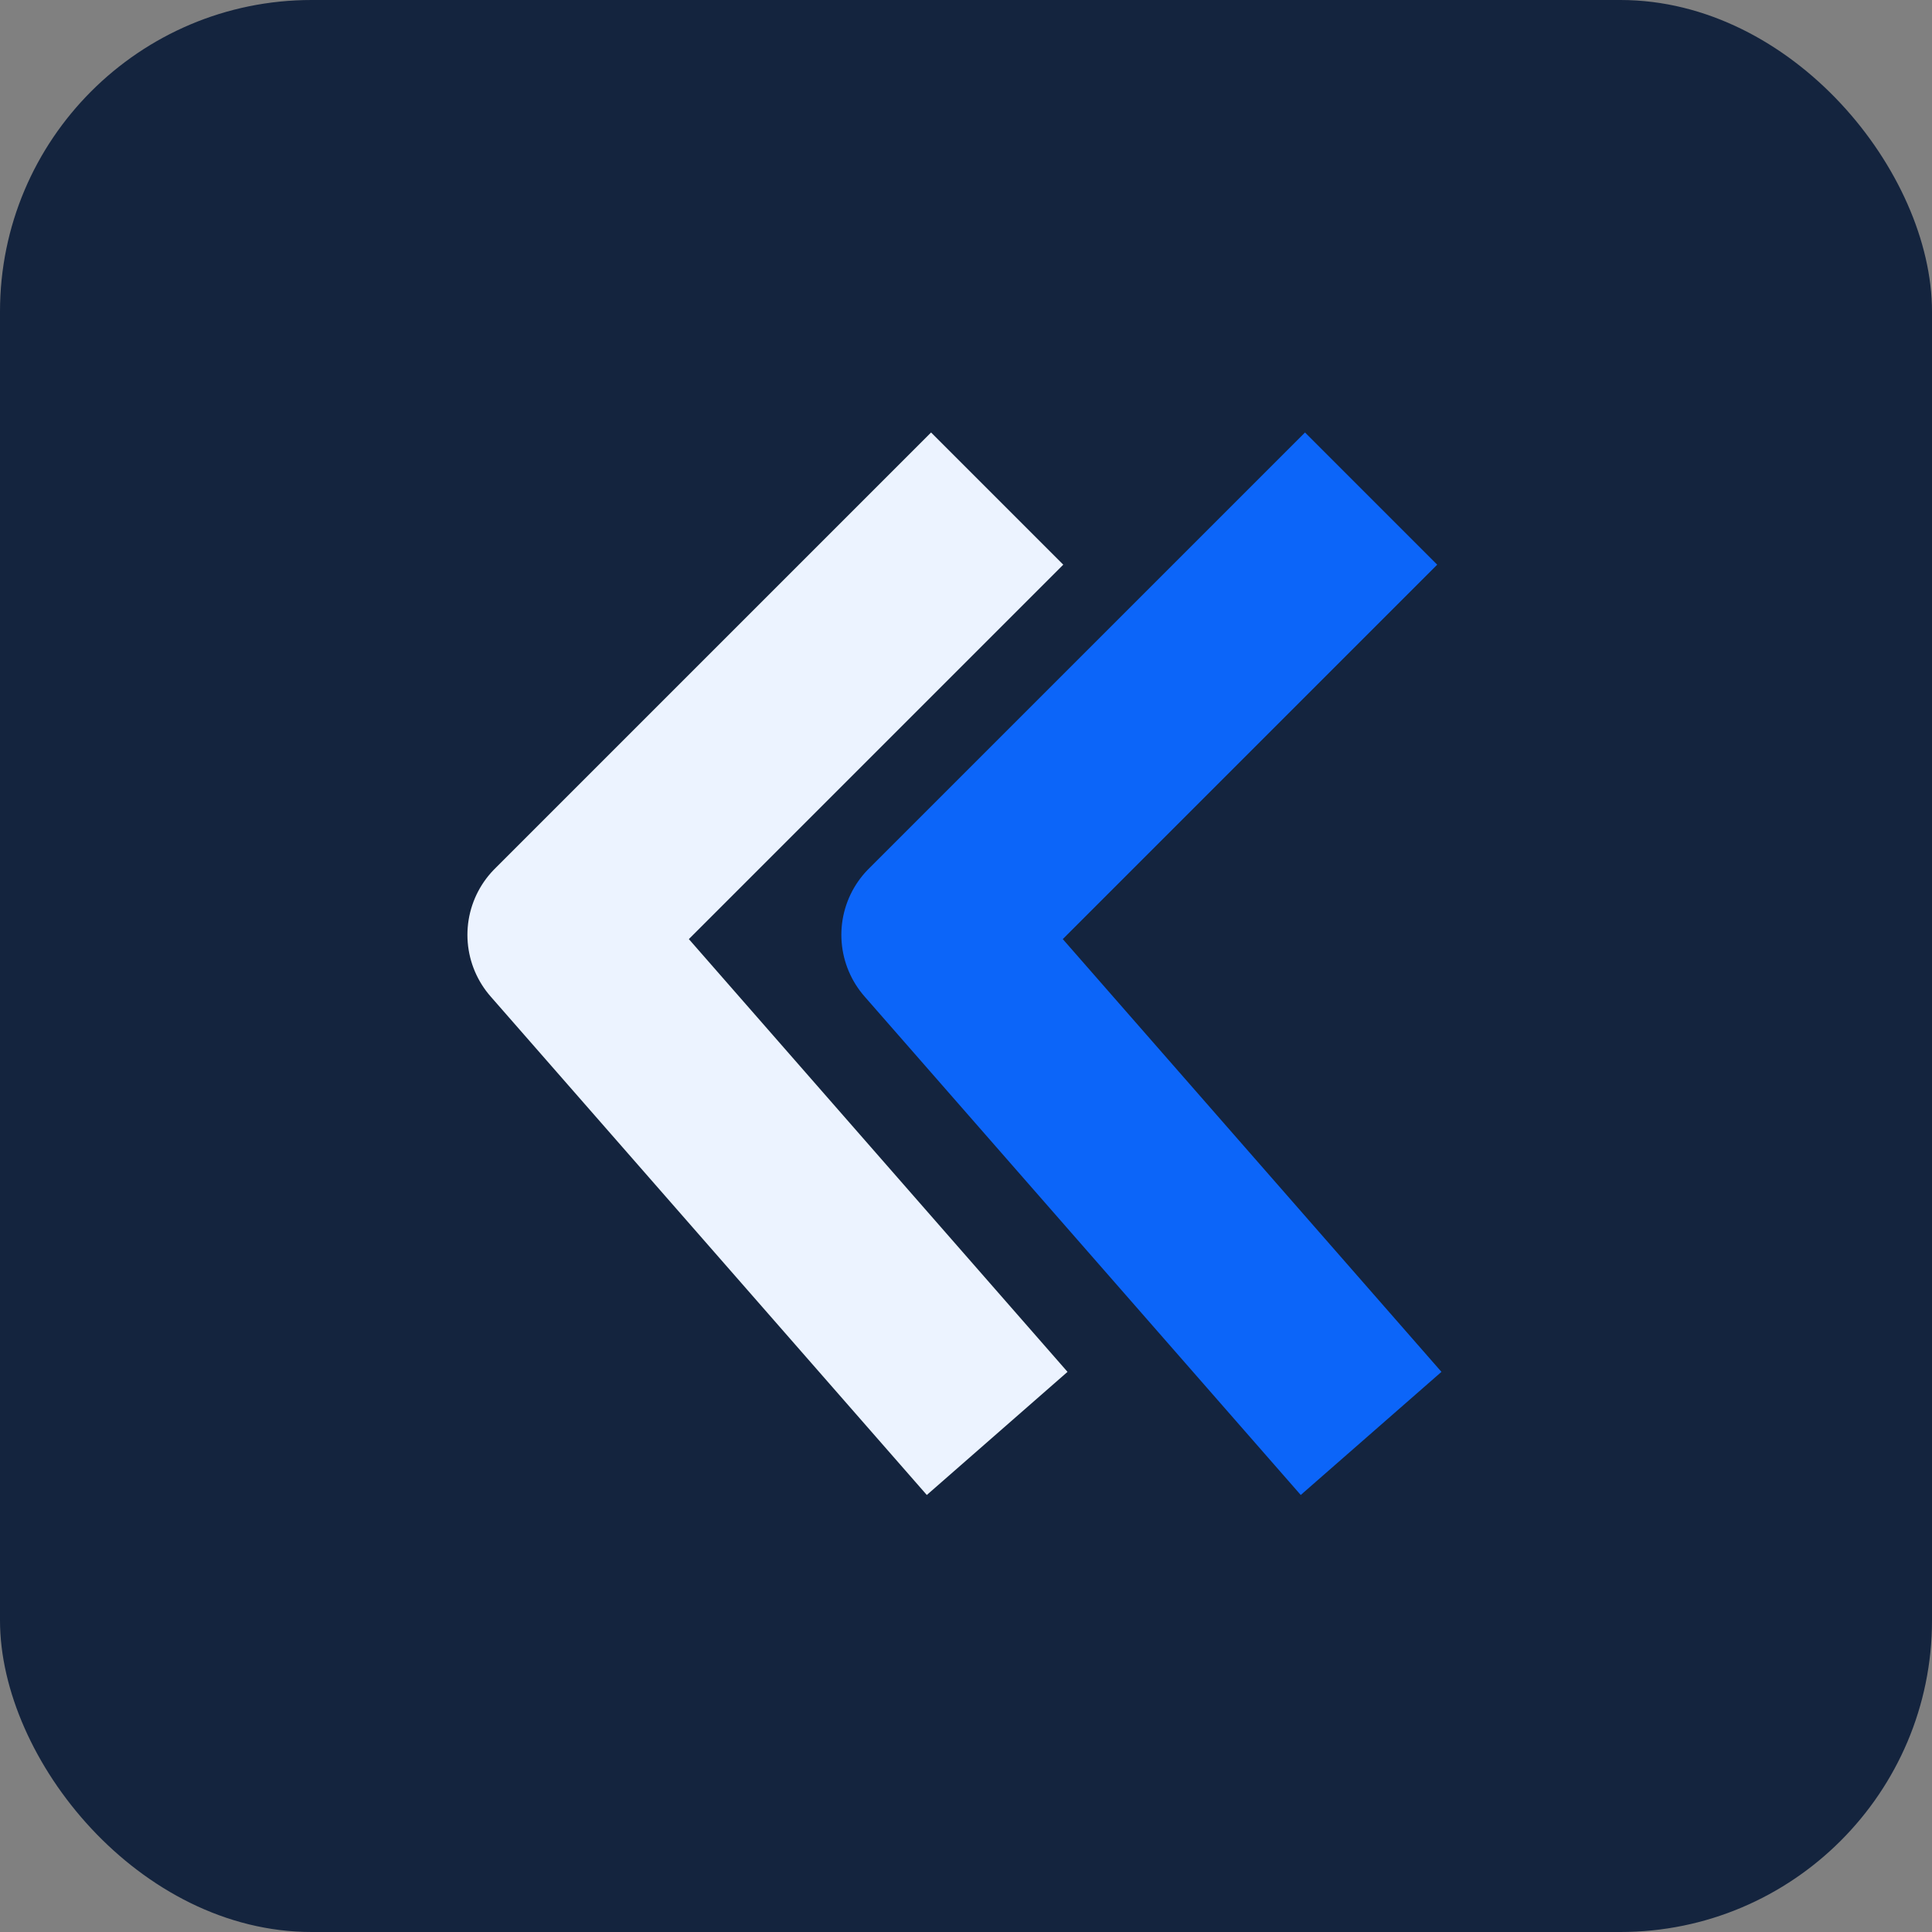 <svg width="31" height="31" viewBox="0 0 31 31" fill="none" xmlns="http://www.w3.org/2000/svg">
<rect x="0" y="0" width="31" height="31" fill="#808080" stroke="none"/>
<rect width="31" height="31" rx="5" fill="#14243E"/>
<path d="M16 8L9 15L16 23" stroke="#ECF3FF" stroke-width="3" stroke-linejoin="round"/>
<path d="M22 8L15 15L22 23" stroke="#0C65F9" stroke-width="3" stroke-linejoin="round"/>
</svg>
